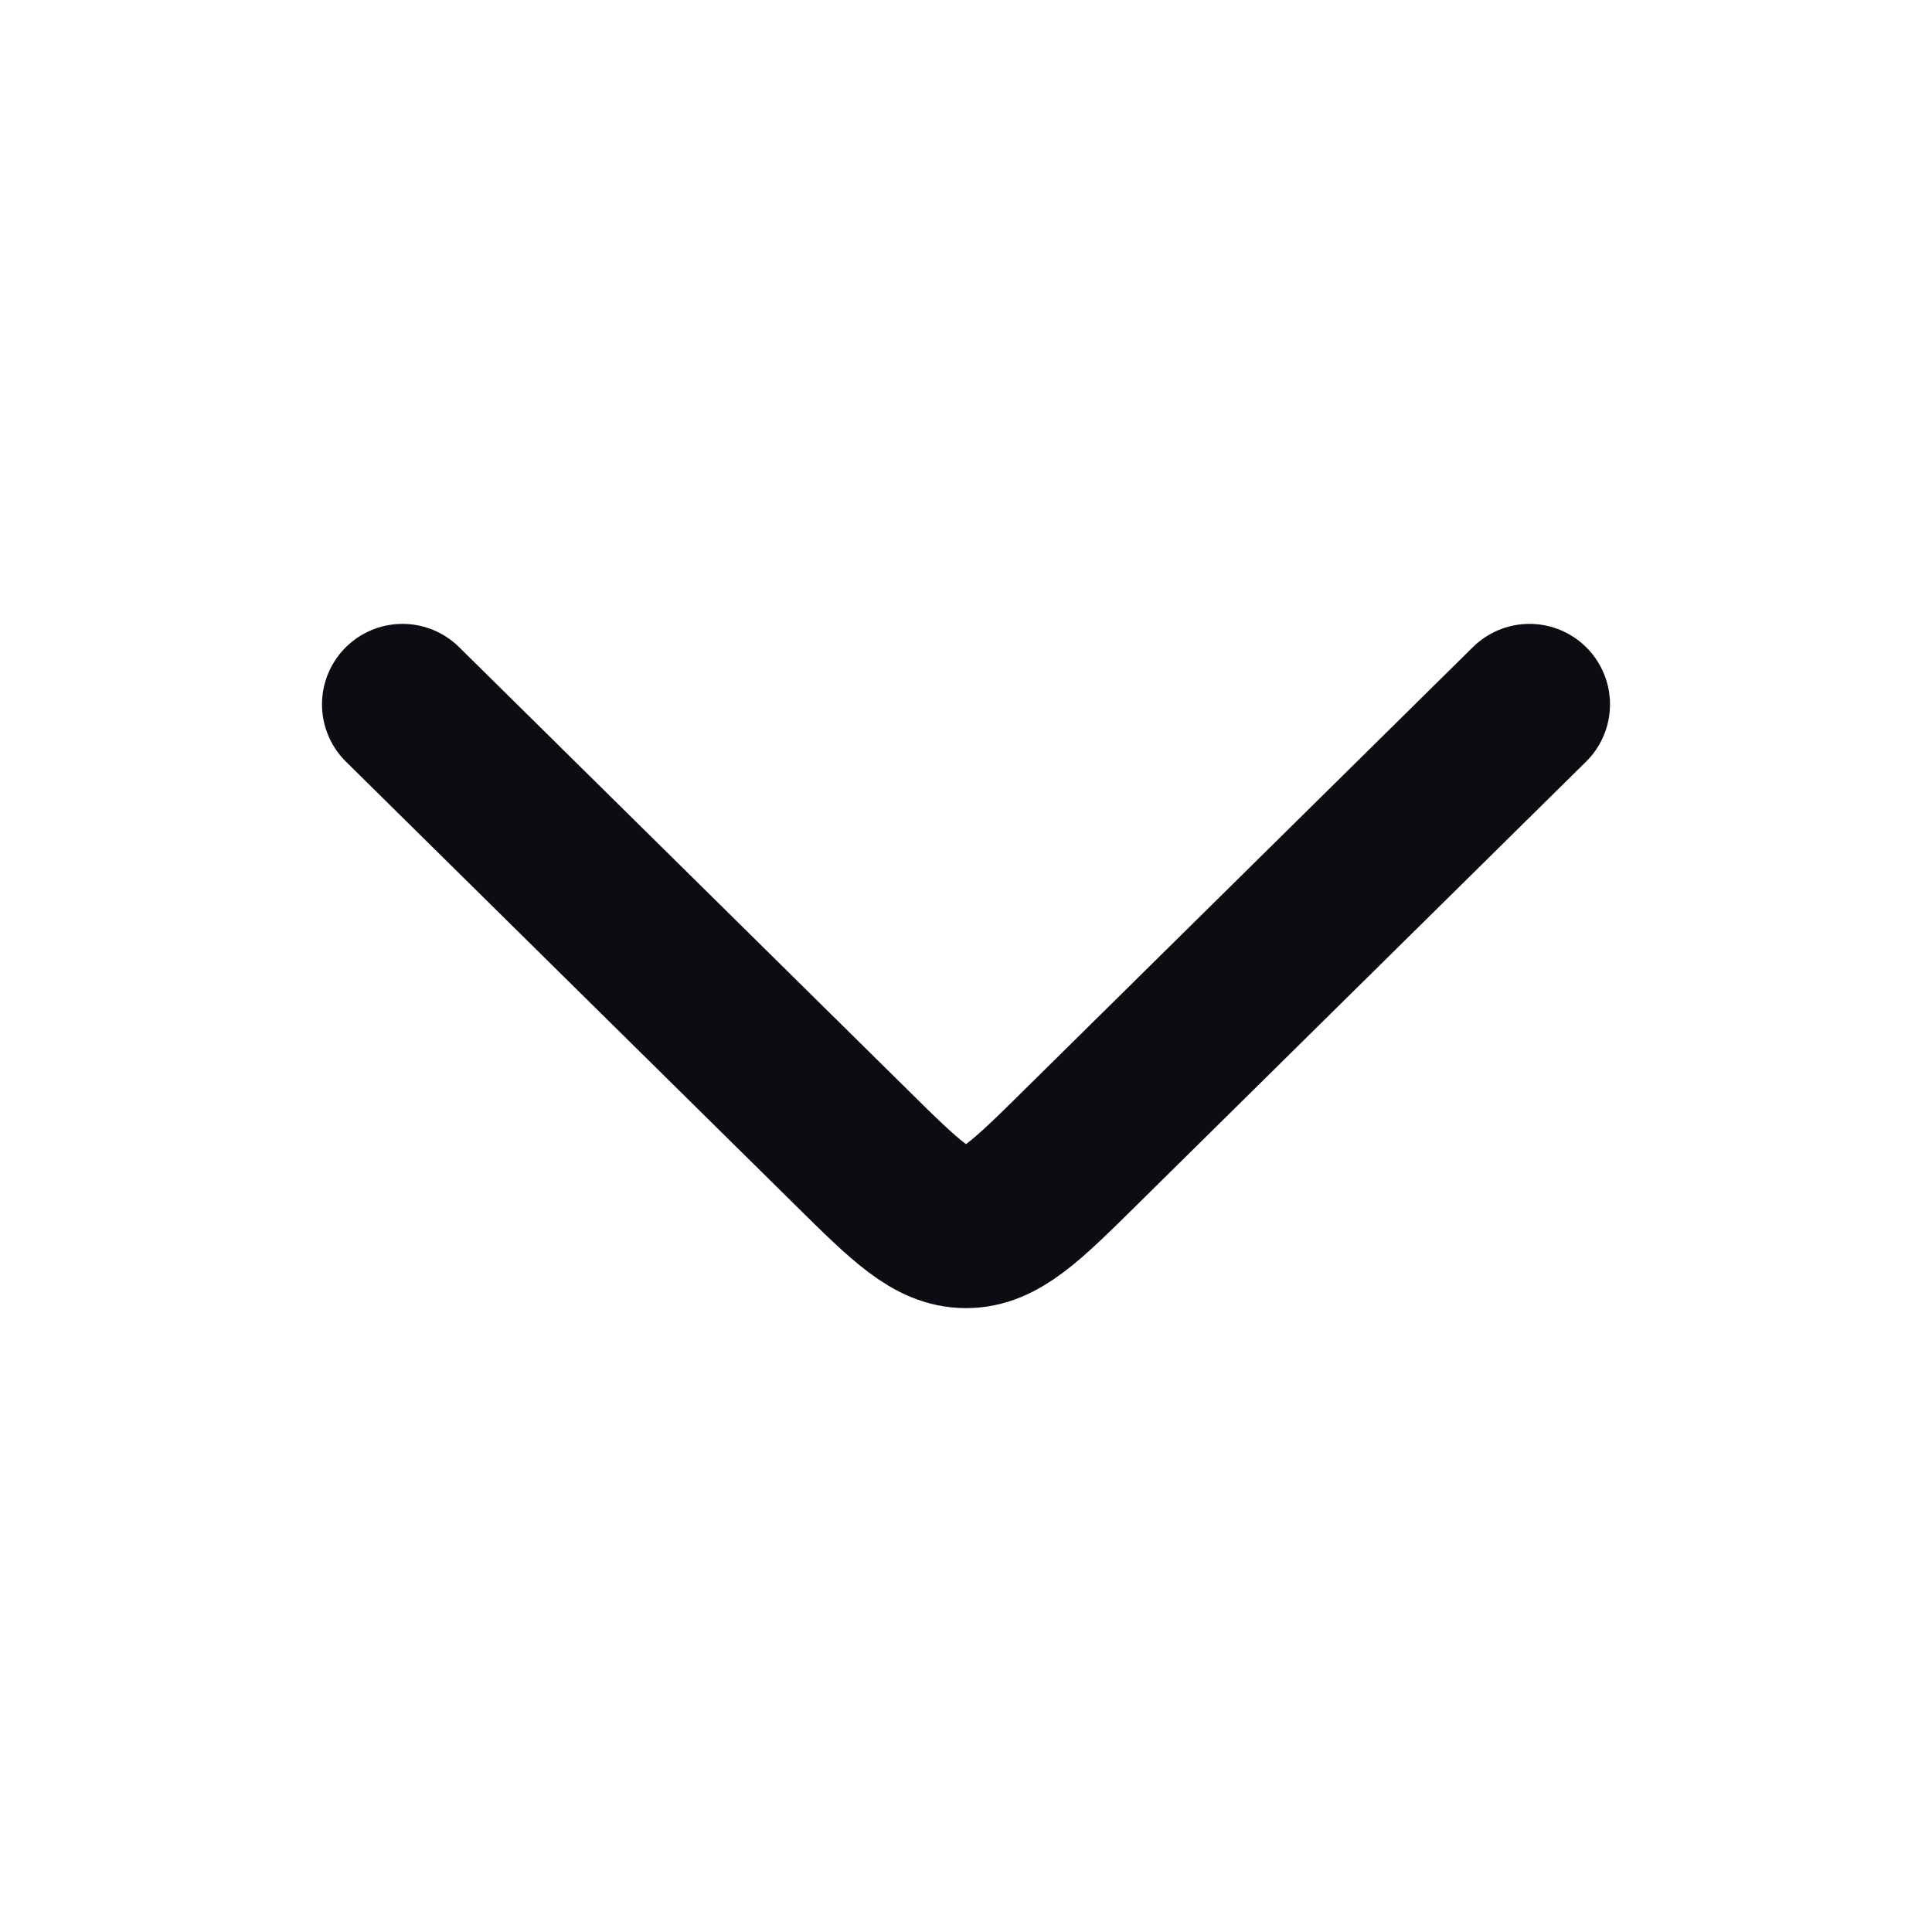 <svg width="24" height="24" viewBox="0 0 24 24" fill="none" xmlns="http://www.w3.org/2000/svg">
<path d="M5 8.75L10.586 14.263C11.252 14.921 11.586 15.25 12 15.25C12.414 15.25 12.748 14.921 13.414 14.263L19 8.75" stroke="#0B0D12" stroke-width="2" stroke-linecap="round" stroke-linejoin="round"/>
</svg>
